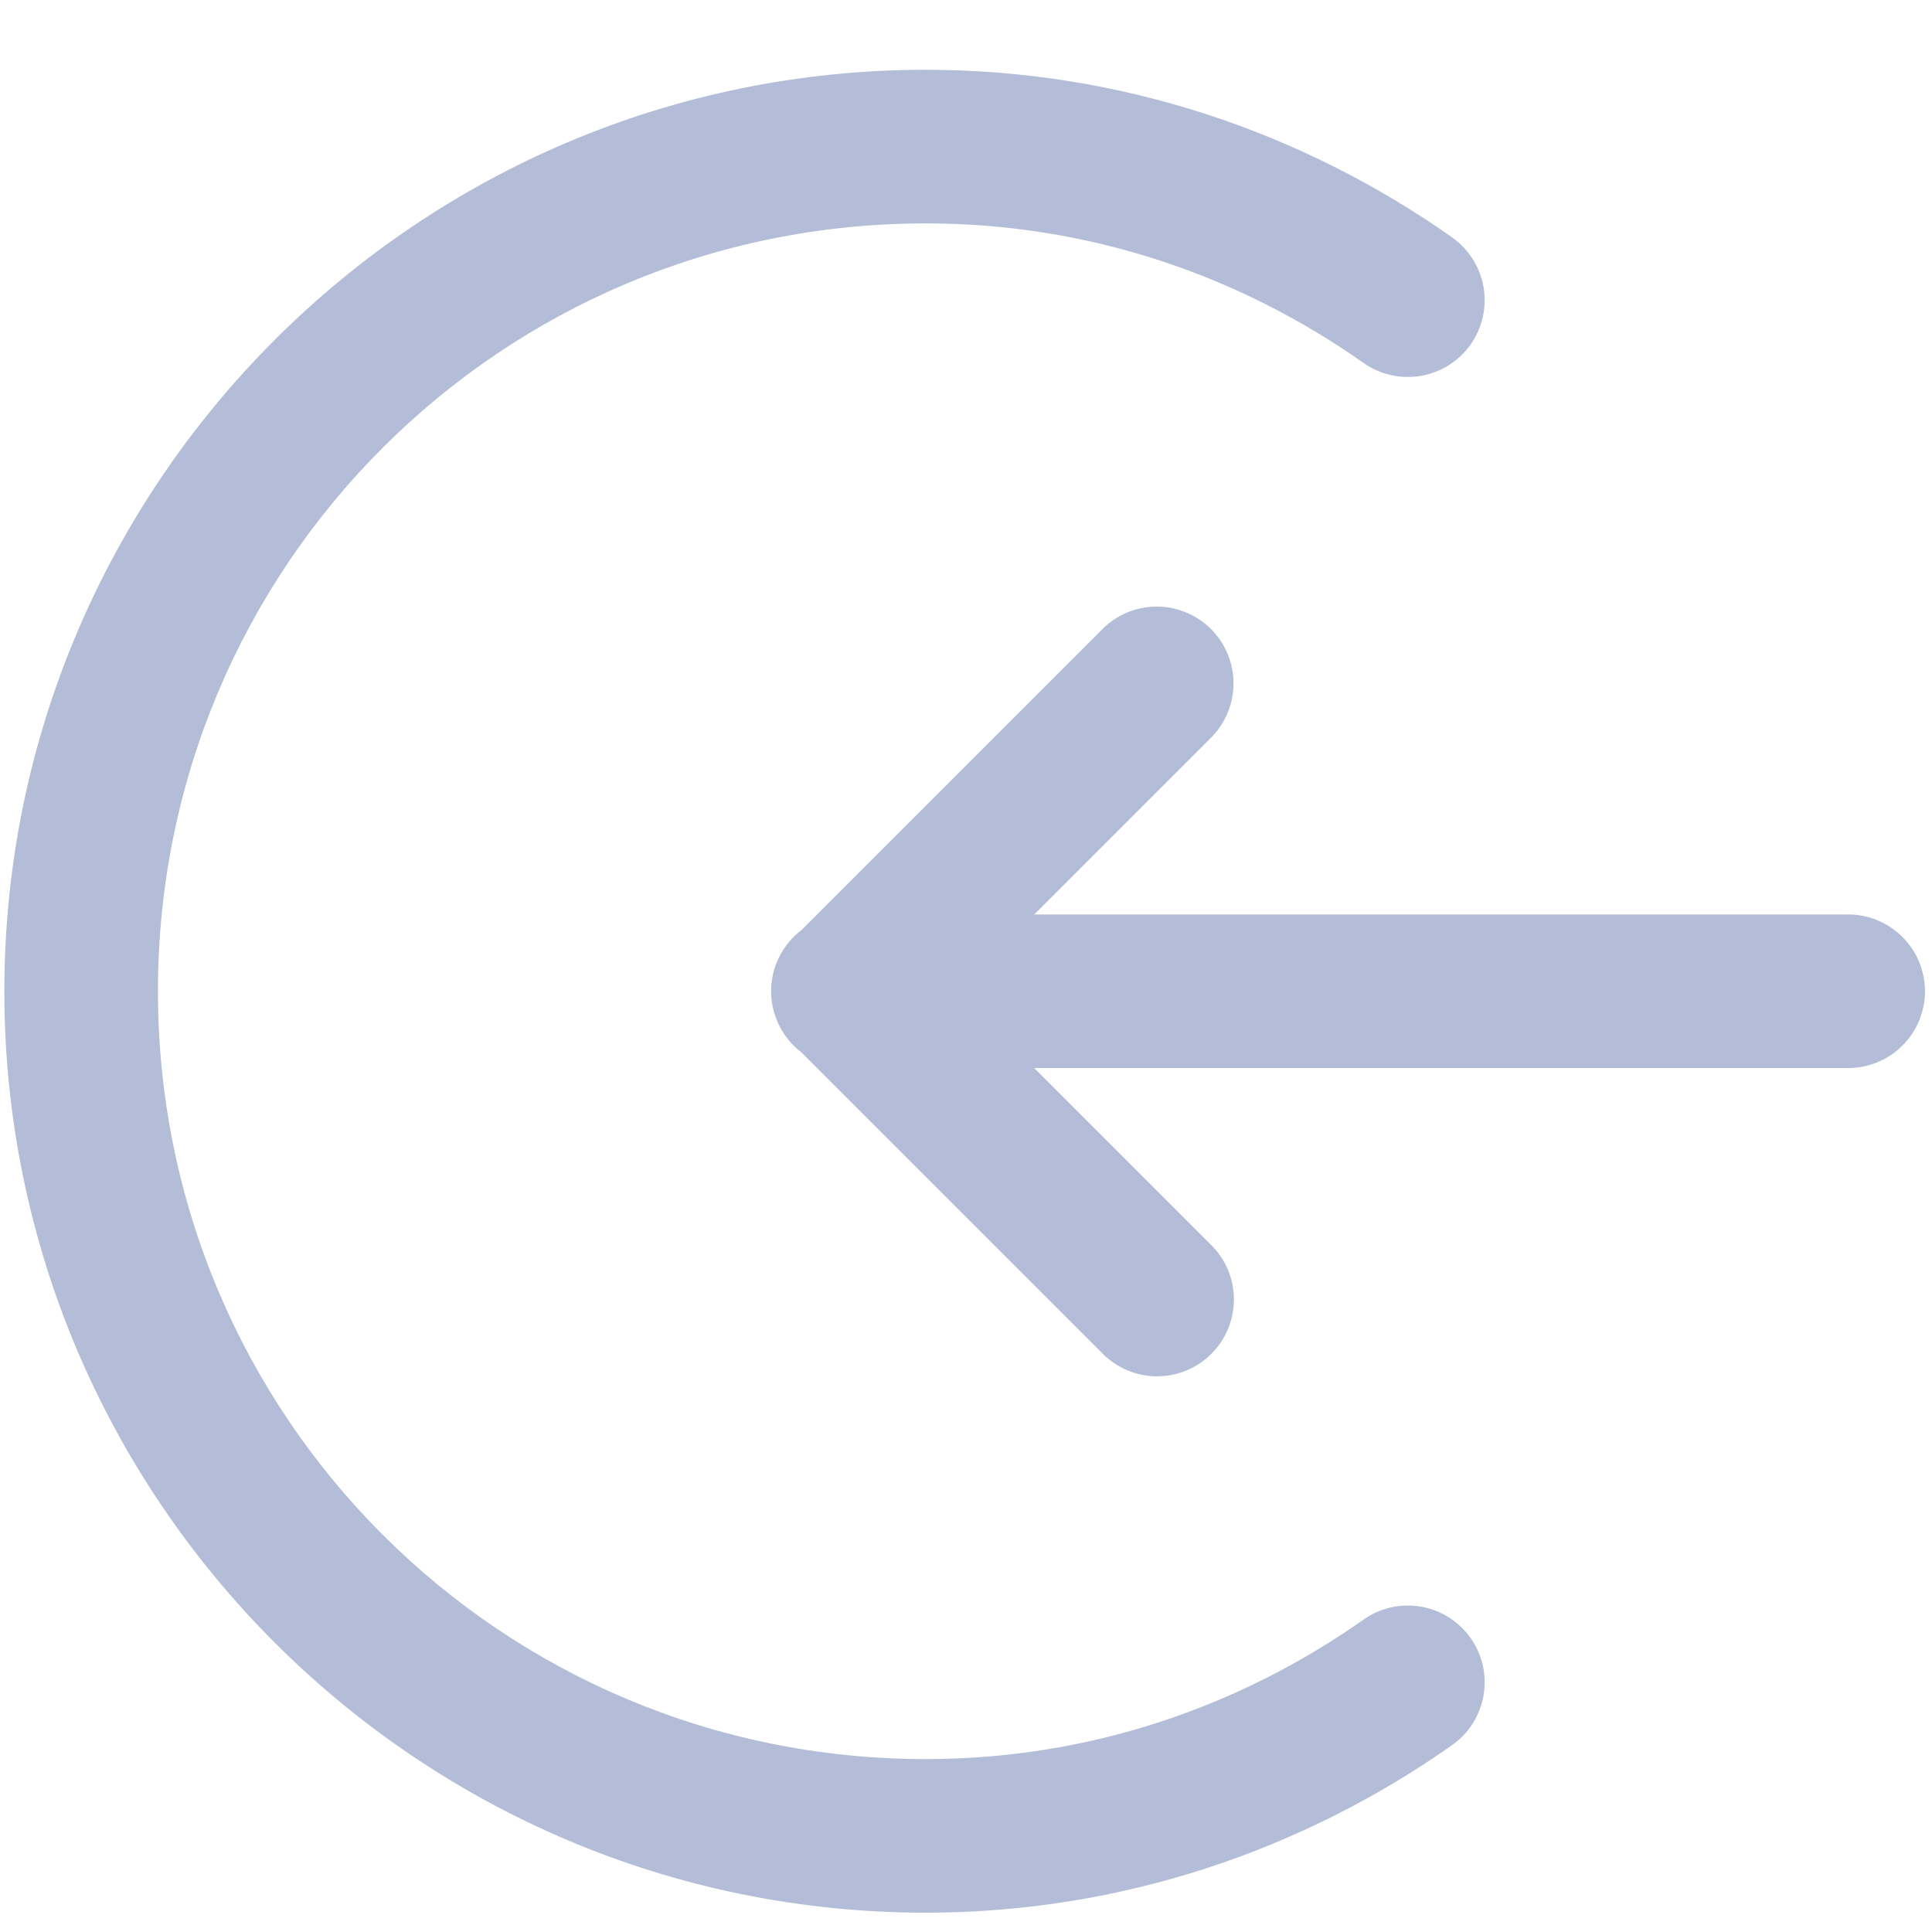 <svg width="24" height="24" viewBox="0 0 24 24" fill="none" xmlns="http://www.w3.org/2000/svg">
<path d="M11.5 0.867C5.19 0.867 0.054 6.003 0.054 12.314C0.054 18.624 5.19 23.76 11.5 23.76C13.937 23.76 16.19 22.979 18.038 21.679C18.245 21.534 18.385 21.312 18.429 21.062C18.472 20.813 18.415 20.557 18.27 20.35C18.124 20.143 17.902 20.002 17.653 19.959C17.404 19.915 17.147 19.972 16.94 20.118C15.394 21.206 13.531 21.852 11.5 21.852C6.221 21.852 1.962 17.593 1.962 12.314C1.962 7.035 6.221 2.775 11.5 2.775C13.531 2.775 15.394 3.421 16.94 4.51C17.043 4.582 17.158 4.633 17.281 4.66C17.403 4.687 17.529 4.69 17.653 4.669C17.776 4.647 17.894 4.602 18 4.535C18.106 4.467 18.197 4.38 18.27 4.278C18.341 4.175 18.393 4.059 18.42 3.937C18.447 3.815 18.45 3.688 18.429 3.565C18.407 3.442 18.362 3.324 18.294 3.218C18.227 3.112 18.14 3.02 18.038 2.948C16.19 1.648 13.937 0.867 11.5 0.867ZM14.37 7.535C14.559 7.535 14.745 7.592 14.902 7.698C15.06 7.804 15.182 7.954 15.253 8.13C15.325 8.306 15.342 8.499 15.303 8.685C15.264 8.87 15.171 9.04 15.035 9.173L12.848 11.36H22.945C23.072 11.358 23.197 11.381 23.314 11.429C23.432 11.476 23.538 11.546 23.628 11.634C23.718 11.723 23.79 11.829 23.839 11.946C23.887 12.062 23.913 12.187 23.913 12.314C23.913 12.44 23.887 12.565 23.839 12.682C23.79 12.799 23.718 12.904 23.628 12.993C23.538 13.082 23.432 13.152 23.314 13.199C23.197 13.246 23.072 13.269 22.945 13.268H12.848L15.035 15.455C15.126 15.543 15.199 15.648 15.25 15.764C15.3 15.881 15.327 16.006 15.328 16.133C15.329 16.26 15.305 16.386 15.257 16.503C15.209 16.621 15.138 16.728 15.049 16.817C14.959 16.907 14.852 16.978 14.735 17.026C14.617 17.074 14.491 17.098 14.364 17.097C14.237 17.096 14.112 17.069 13.996 17.019C13.879 16.968 13.774 16.895 13.686 16.804L9.954 13.072C9.837 12.983 9.743 12.868 9.678 12.736C9.613 12.604 9.579 12.459 9.579 12.312C9.579 12.165 9.613 12.02 9.679 11.889C9.744 11.757 9.839 11.643 9.956 11.554L13.686 7.824C13.775 7.732 13.881 7.66 13.998 7.61C14.116 7.561 14.242 7.535 14.37 7.535Z" fill="#B3BDD7"/>
</svg>
